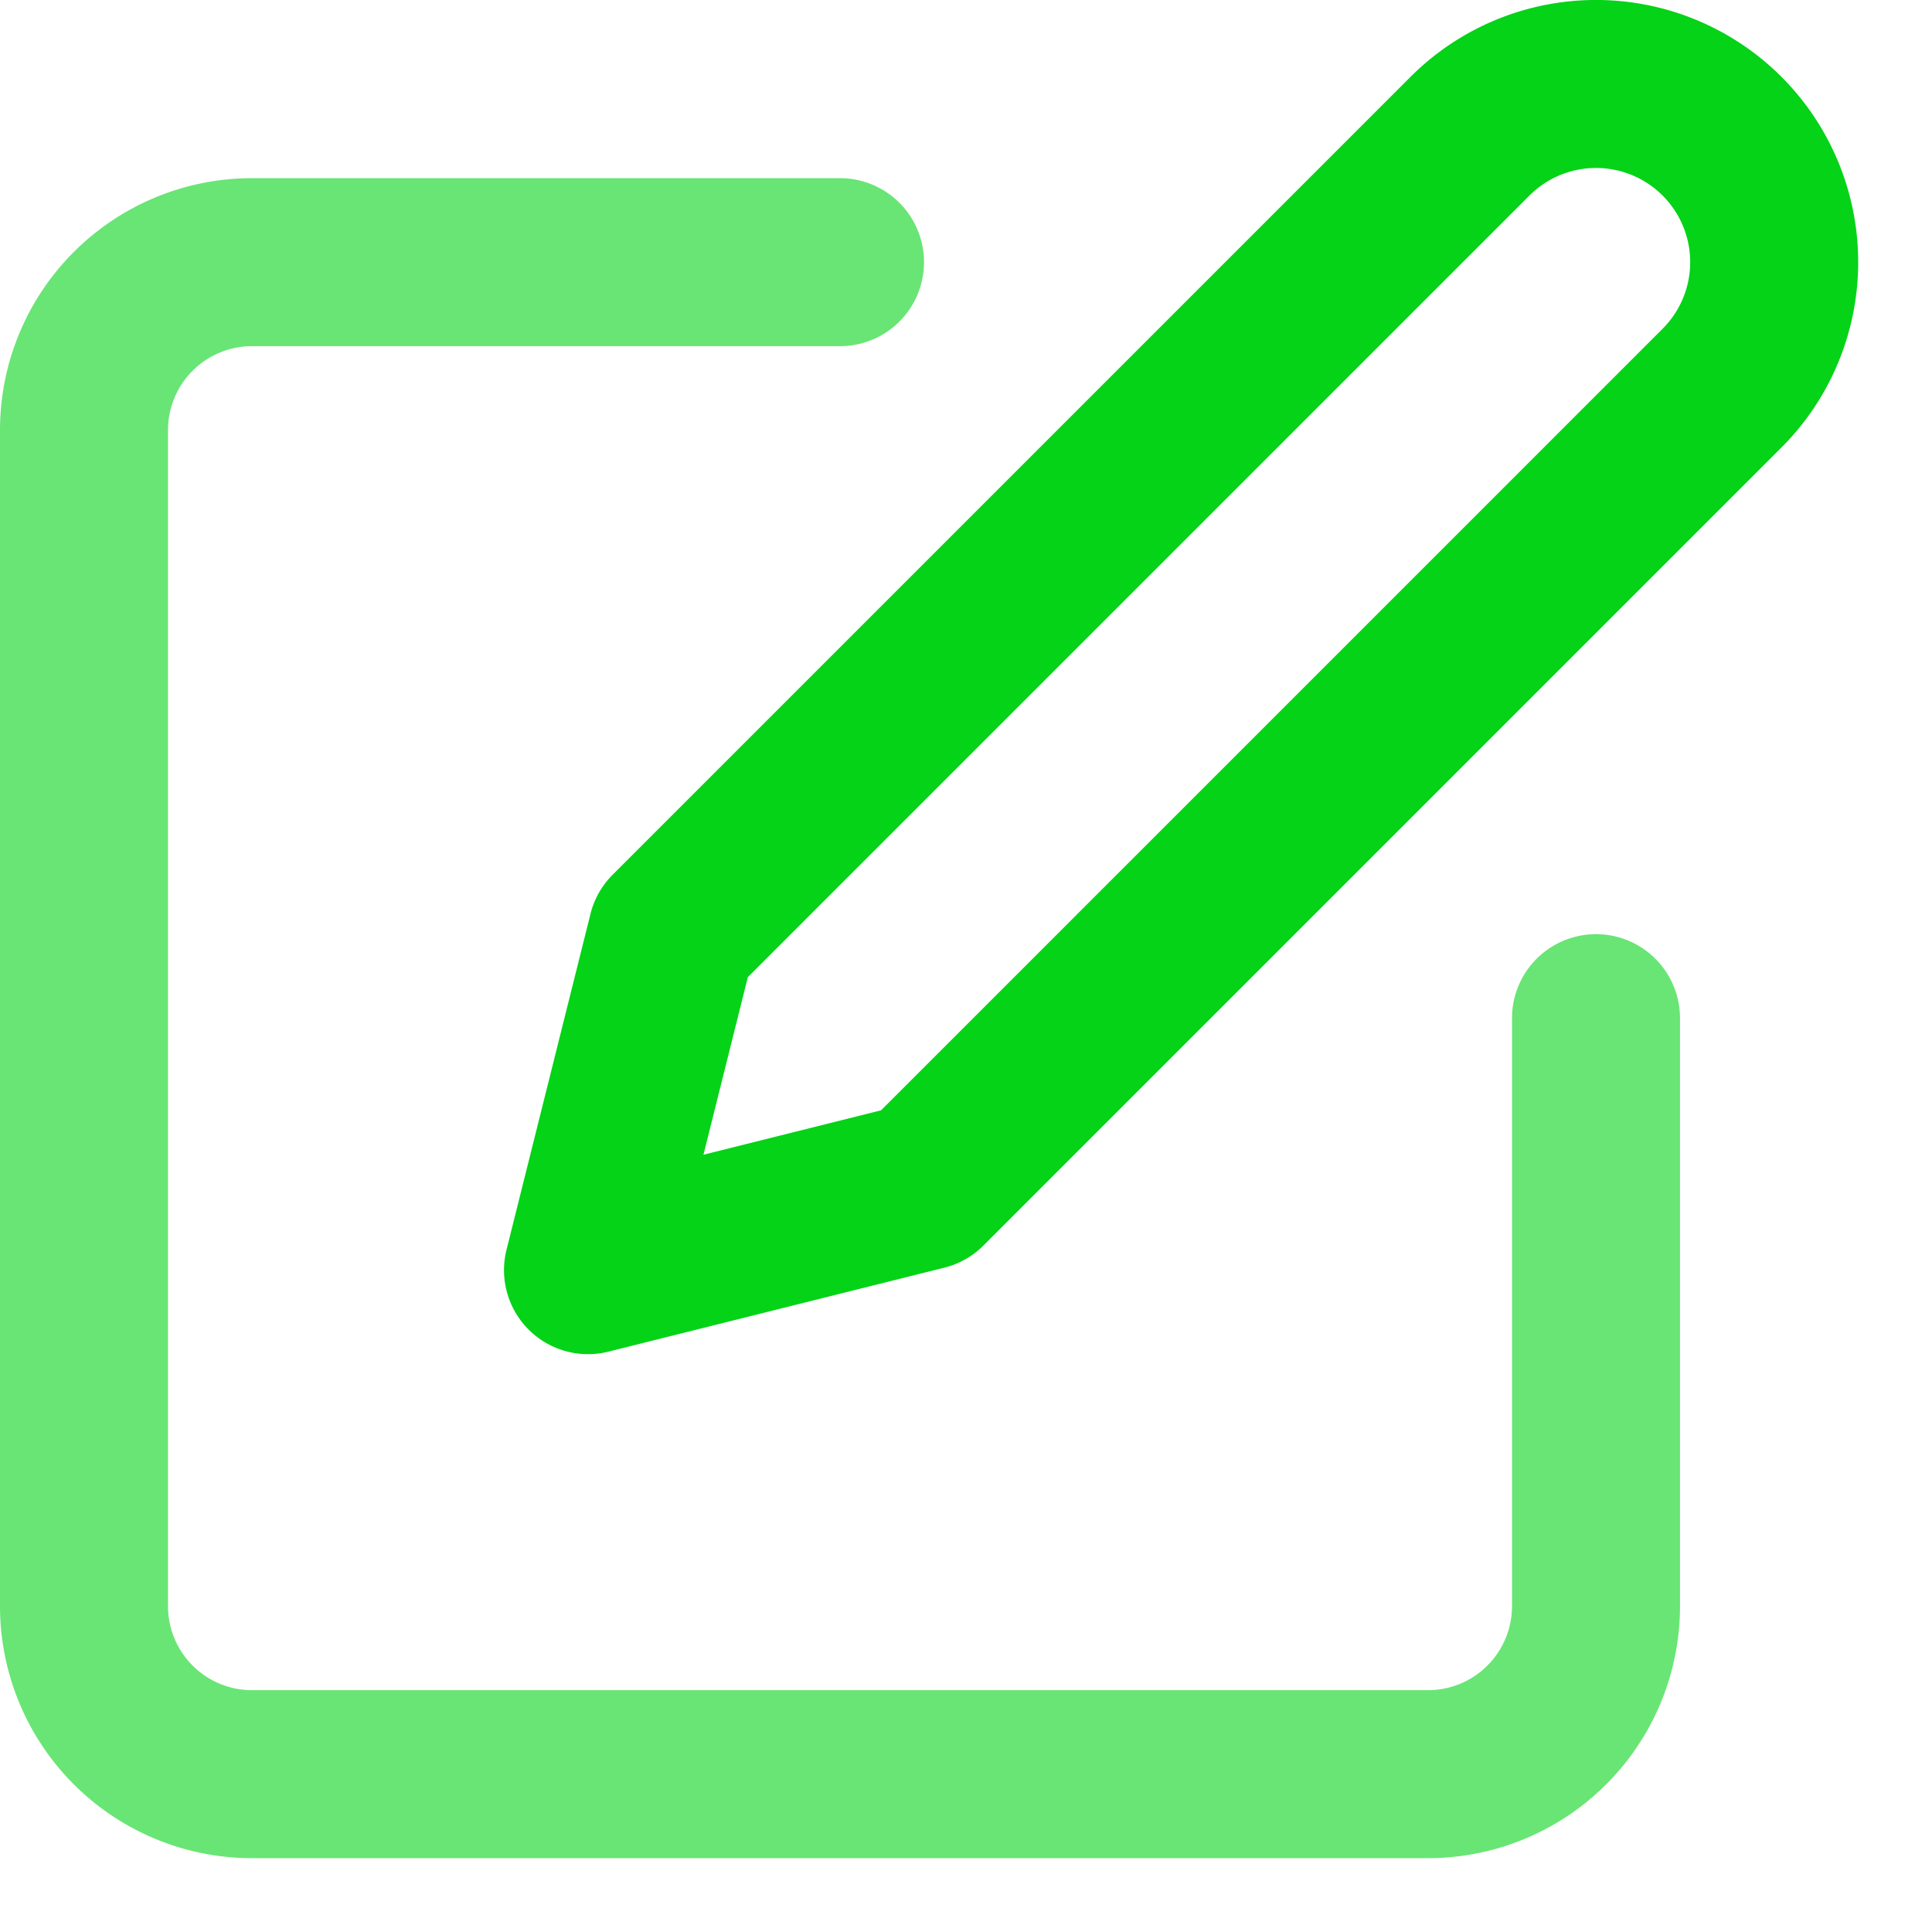 <svg xmlns="http://www.w3.org/2000/svg" width="23" height="23" fill="none"><path stroke="#04D318" stroke-linecap="round" stroke-linejoin="round" stroke-width="2" d="M10 3.121H3a2 2 0 0 0-2 2v14a2 2 0 0 0 2 2h14a2 2 0 0 0 2-2v-7" opacity=".6"/><path stroke="#04D318" stroke-linecap="round" stroke-linejoin="round" stroke-width="2" d="M17.5 1.621a2.121 2.121 0 1 1 3 3l-9.5 9.5-4 1 1-4 9.5-9.5Z"/></svg>
